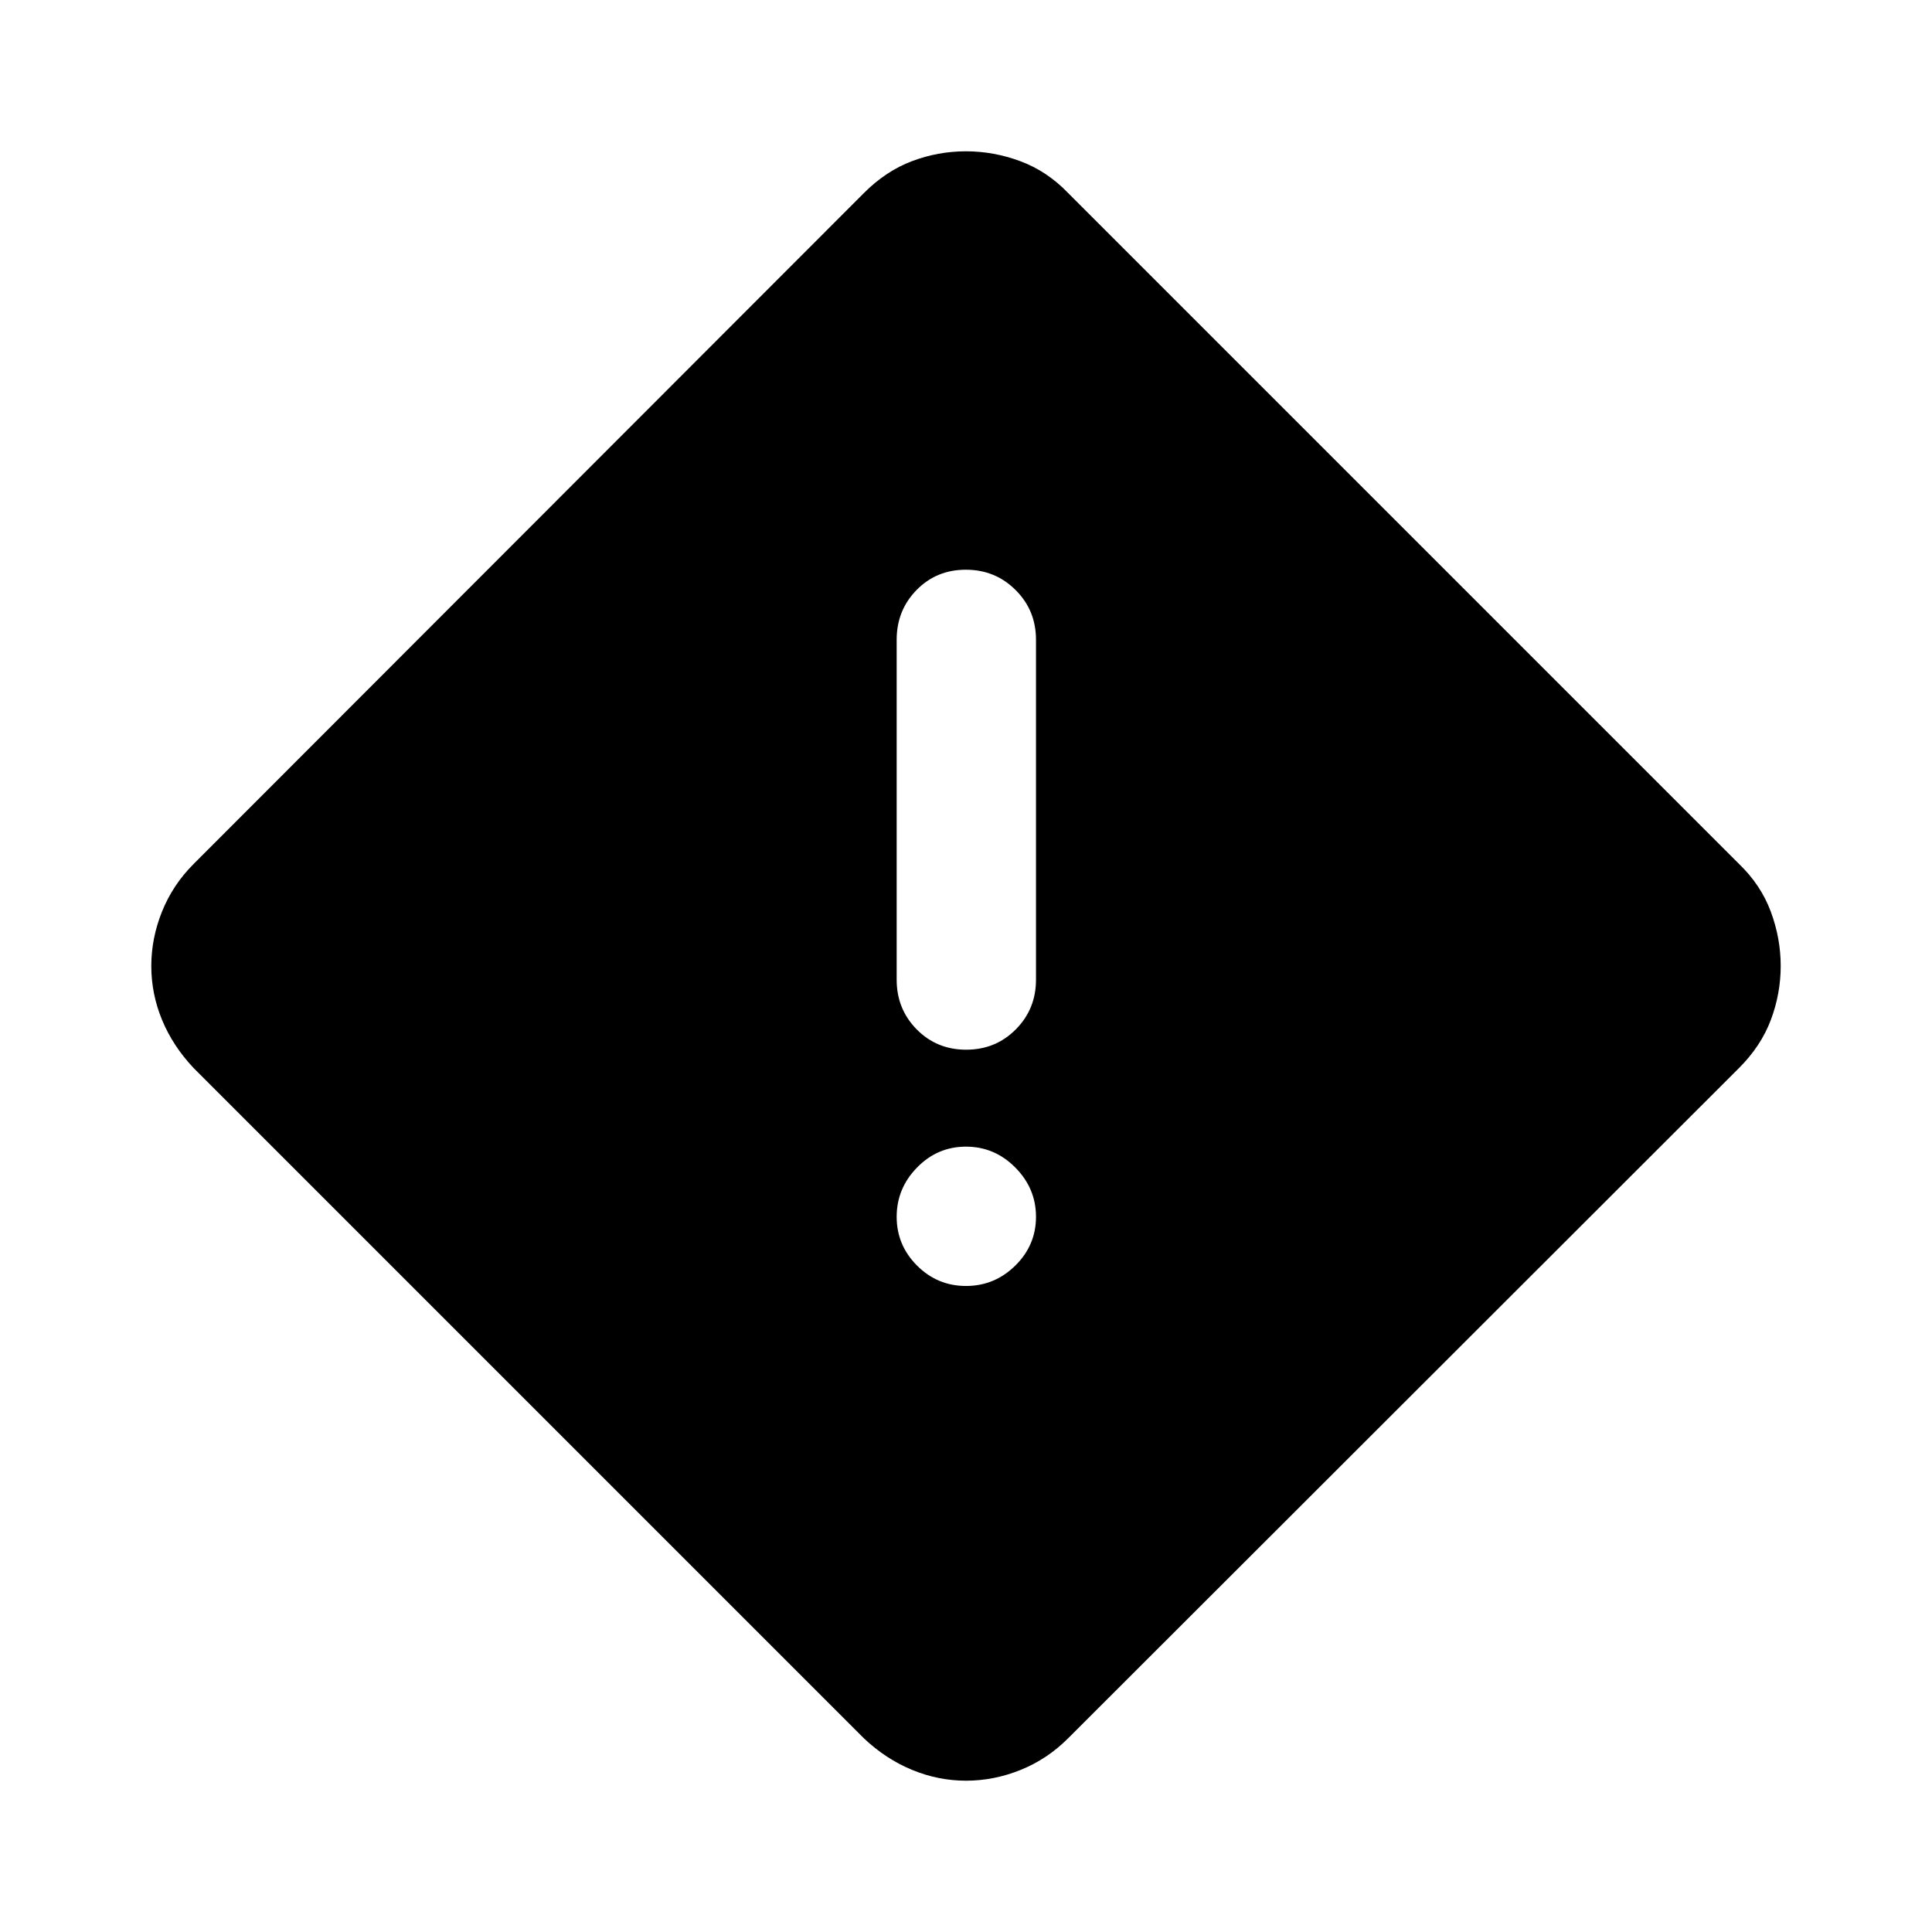 <svg xmlns="http://www.w3.org/2000/svg" height="40" viewBox="0 -960 960 960" width="40"><path d="M480.03-75.18q-13.78 0-26.81-5.37t-23.93-15.67L96.22-429.29q-10.3-10.9-15.67-23.86-5.37-12.96-5.37-26.85 0-13.79 5.34-27.08 5.35-13.29 15.7-23.63l333.01-333.33q10.96-10.99 23.92-15.88 12.96-4.9 26.85-4.9 13.77 0 27.03 4.93 13.26 4.94 23.68 15.77l333.41 333.41q10.83 10.42 15.77 23.68 4.93 13.25 4.93 27.02 0 13.76-4.9 26.79-4.89 13.03-15.88 23.99L530.71-96.22q-10.34 10.35-23.61 15.7-13.28 5.34-27.07 5.34Zm.05-363.23q14.63 0 24.66-10.09 10.04-10.1 10.04-24.69v-168.93q0-14.59-10.12-24.69-10.12-10.1-24.74-10.1-14.63 0-24.5 10.1t-9.87 24.69v168.93q0 14.59 9.96 24.69 9.95 10.09 24.57 10.09Zm-.08 117.4q14.2 0 24.49-10.12 10.29-10.13 10.29-24.25t-10.29-24.49Q494.2-390.24 480-390.24t-24.32 10.37q-10.13 10.37-10.13 24.49t10.13 24.25q10.12 10.12 24.32 10.12Z"/></svg>